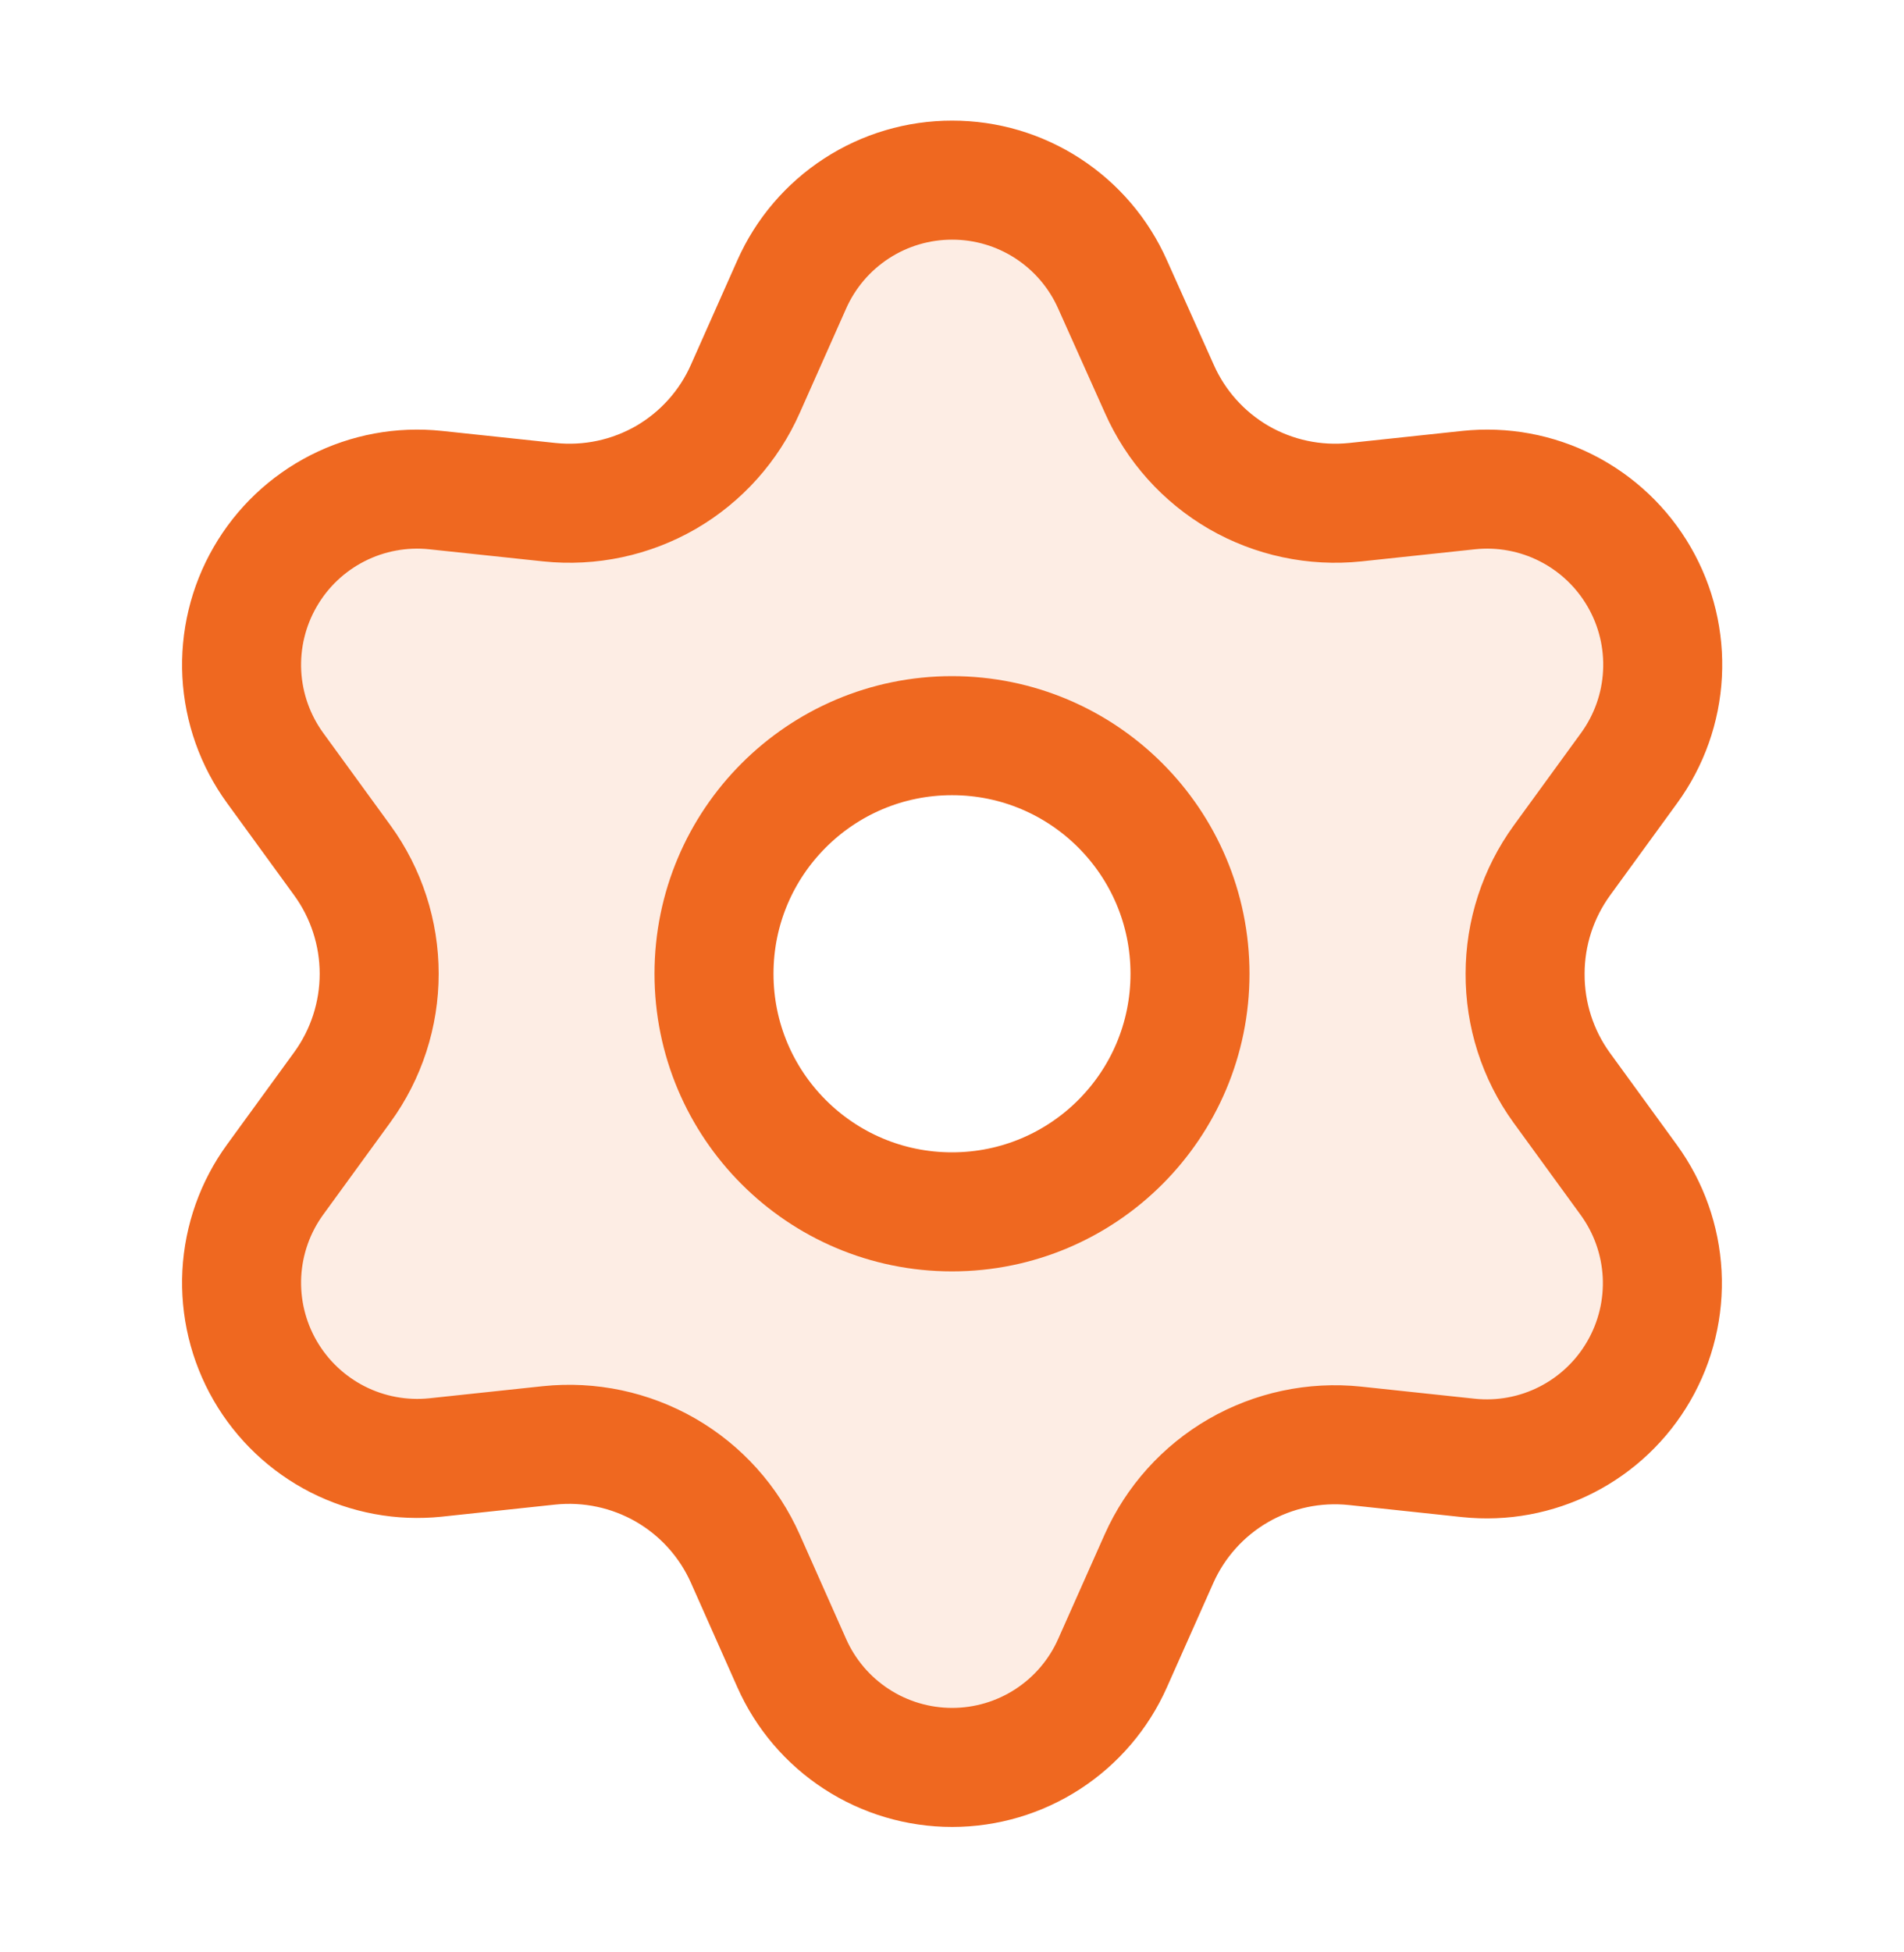 <svg width="40" height="41" viewBox="0 0 40 41" fill="none" xmlns="http://www.w3.org/2000/svg">
<path opacity="0.12" fill-rule="evenodd" clip-rule="evenodd" d="M16.624 34.925L15.65 32.734C15.303 31.953 14.717 31.301 13.976 30.873C13.235 30.446 12.377 30.264 11.526 30.353L9.143 30.607C8.433 30.681 7.717 30.549 7.082 30.225C6.446 29.901 5.918 29.4 5.561 28.783C5.204 28.165 5.034 27.457 5.072 26.745C5.109 26.032 5.352 25.346 5.772 24.77L7.183 22.831C7.687 22.139 7.957 21.305 7.957 20.449C7.957 19.594 7.687 18.76 7.183 18.068L5.772 16.129C5.352 15.552 5.109 14.866 5.072 14.154C5.034 13.441 5.204 12.733 5.561 12.116C5.918 11.498 6.446 10.997 7.081 10.673C7.717 10.349 8.433 10.217 9.143 10.292L11.533 10.546C12.384 10.635 13.242 10.453 13.983 10.025C14.721 9.596 15.305 8.945 15.65 8.164L16.624 5.973C16.914 5.321 17.386 4.767 17.984 4.378C18.583 3.989 19.281 3.782 19.994 3.783C20.708 3.782 21.406 3.989 22.004 4.378C22.603 4.767 23.075 5.321 23.365 5.973L24.346 8.164C24.691 8.945 25.275 9.596 26.013 10.025C26.754 10.453 27.612 10.635 28.463 10.546L30.846 10.292C31.556 10.217 32.272 10.349 32.907 10.673C33.543 10.997 34.071 11.498 34.428 12.116C34.785 12.733 34.955 13.441 34.917 14.154C34.88 14.866 34.636 15.552 34.217 16.129L32.806 18.068C32.302 18.76 32.031 19.594 32.031 20.449C32.027 21.307 32.296 22.145 32.798 22.84L34.209 24.779C34.629 25.356 34.872 26.042 34.91 26.754C34.947 27.466 34.777 28.174 34.42 28.792C34.064 29.41 33.536 29.911 32.9 30.235C32.264 30.559 31.548 30.691 30.839 30.616L28.456 30.362C27.604 30.273 26.747 30.455 26.006 30.883C25.269 31.309 24.686 31.957 24.339 32.734L23.365 34.925C23.075 35.577 22.603 36.131 22.004 36.52C21.406 36.909 20.708 37.116 19.994 37.116C19.281 37.116 18.583 36.909 17.984 36.52C17.386 36.131 16.914 35.577 16.624 34.925ZM25.168 20.449C25.168 23.211 22.93 25.449 20.168 25.449C17.407 25.449 15.168 23.211 15.168 20.449C15.168 17.688 17.407 15.449 20.168 15.449C22.93 15.449 25.168 17.688 25.168 20.449Z" fill="#EF6820"/>
<path d="M20 25.449C22.762 25.449 25 23.211 25 20.449C25 17.688 22.762 15.449 20 15.449C17.239 15.449 15 17.688 15 20.449C15 23.211 17.239 25.449 20 25.449Z" stroke="#EF6820" stroke-width="2.5" stroke-linecap="round" stroke-linejoin="round"/>
<path d="M15.659 32.734L16.633 34.925C16.922 35.577 17.395 36.131 17.993 36.52C18.591 36.909 19.29 37.116 20.003 37.116C20.717 37.116 21.415 36.909 22.013 36.52C22.611 36.131 23.084 35.577 23.373 34.925L24.348 32.734C24.694 31.957 25.278 31.309 26.014 30.883C26.756 30.455 27.613 30.273 28.464 30.362L30.848 30.616C31.557 30.691 32.273 30.559 32.909 30.235C33.544 29.911 34.073 29.41 34.429 28.792C34.786 28.174 34.956 27.466 34.919 26.754C34.881 26.042 34.638 25.356 34.218 24.779L32.807 22.84C32.304 22.145 32.036 21.307 32.04 20.449C32.04 19.594 32.311 18.76 32.814 18.068L34.225 16.129C34.645 15.552 34.889 14.866 34.926 14.154C34.964 13.441 34.794 12.733 34.437 12.116C34.08 11.498 33.552 10.997 32.916 10.673C32.281 10.349 31.564 10.217 30.855 10.292L28.472 10.546C27.621 10.635 26.763 10.453 26.022 10.025C25.284 9.596 24.7 8.945 24.355 8.164L23.373 5.973C23.084 5.321 22.611 4.767 22.013 4.378C21.415 3.989 20.717 3.782 20.003 3.783C19.29 3.782 18.591 3.989 17.993 4.378C17.395 4.767 16.922 5.321 16.633 5.973L15.659 8.164C15.314 8.945 14.73 9.596 13.992 10.025C13.251 10.453 12.393 10.635 11.542 10.546L9.151 10.292C8.442 10.217 7.726 10.349 7.09 10.673C6.454 10.997 5.926 11.498 5.57 12.116C5.213 12.733 5.043 13.441 5.08 14.154C5.118 14.866 5.361 15.552 5.781 16.129L7.192 18.068C7.695 18.76 7.966 19.594 7.966 20.449C7.966 21.305 7.695 22.139 7.192 22.831L5.781 24.77C5.361 25.346 5.118 26.032 5.08 26.745C5.043 27.457 5.213 28.165 5.57 28.783C5.927 29.4 6.455 29.901 7.09 30.225C7.726 30.549 8.442 30.681 9.151 30.607L11.535 30.353C12.386 30.264 13.243 30.446 13.985 30.873C14.726 31.301 15.312 31.953 15.659 32.734Z" stroke="#EF6820" stroke-width="2.5" stroke-linecap="round" stroke-linejoin="round"/>
</svg>
